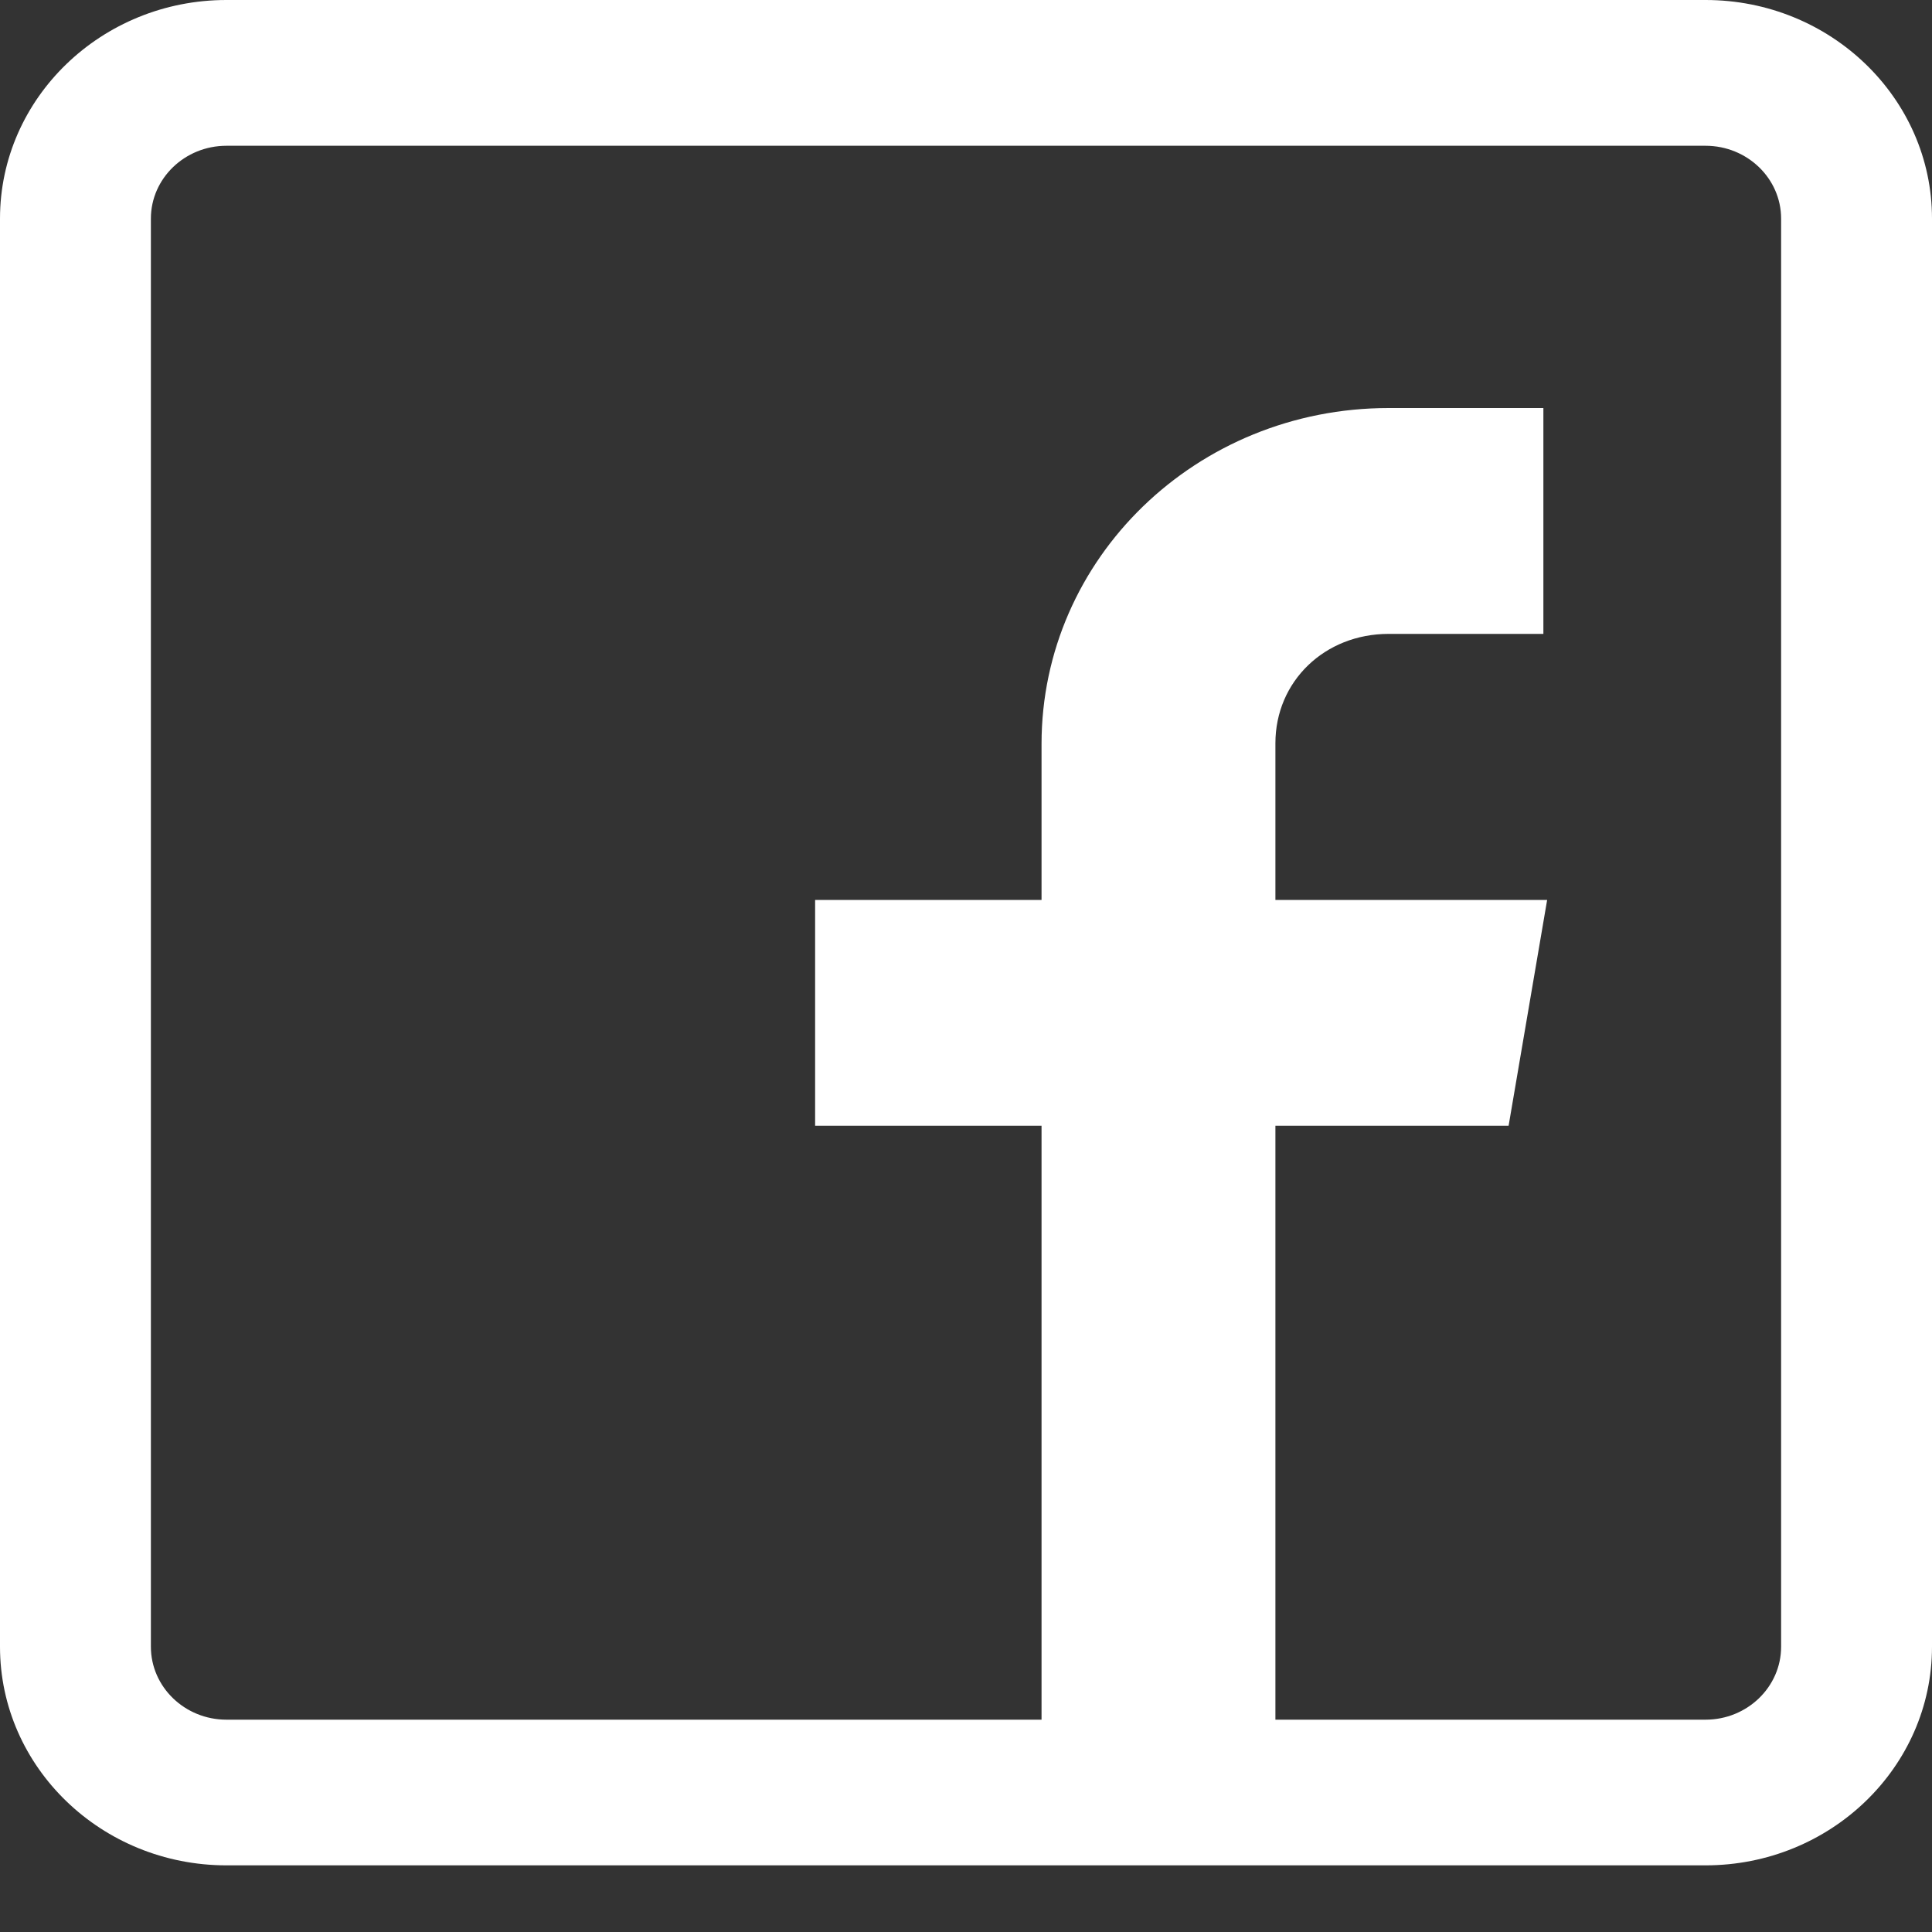 <svg width="20" height="20" viewBox="0 0 20 20" fill="none" xmlns="http://www.w3.org/2000/svg">
<rect x="0" y="0" width="20" height="20" fill="#333333" stroke="none"/>
<g clip-path="url(#clip0)">
<path d="M17.656 0H2.344C1.051 0 0 1.015 0 2.263V17.047C0 18.295 1.051 19.31 2.344 19.31H17.656C18.949 19.31 20 18.295 20 17.047V2.263C20 1.015 18.949 0 17.656 0ZM18.438 17.047C18.438 17.463 18.087 17.802 17.656 17.802H13.203V11.654H15.617L16.016 9.316H13.203V7.694C13.203 7.054 13.712 6.562 14.375 6.562H15.977V4.224H14.375C12.386 4.224 10.782 5.78 10.782 7.701V9.316H8.438V11.654H10.782V17.802H2.344C1.913 17.802 1.562 17.463 1.562 17.047V2.263C1.562 1.847 1.913 1.509 2.344 1.509H17.656C18.087 1.509 18.438 1.847 18.438 2.263V17.047Z" fill="white"/>
</g>
<defs>
<clipPath id="clip0">
<rect width="20" height="19.31" fill="white"/>
</clipPath>
</defs>
</svg>
